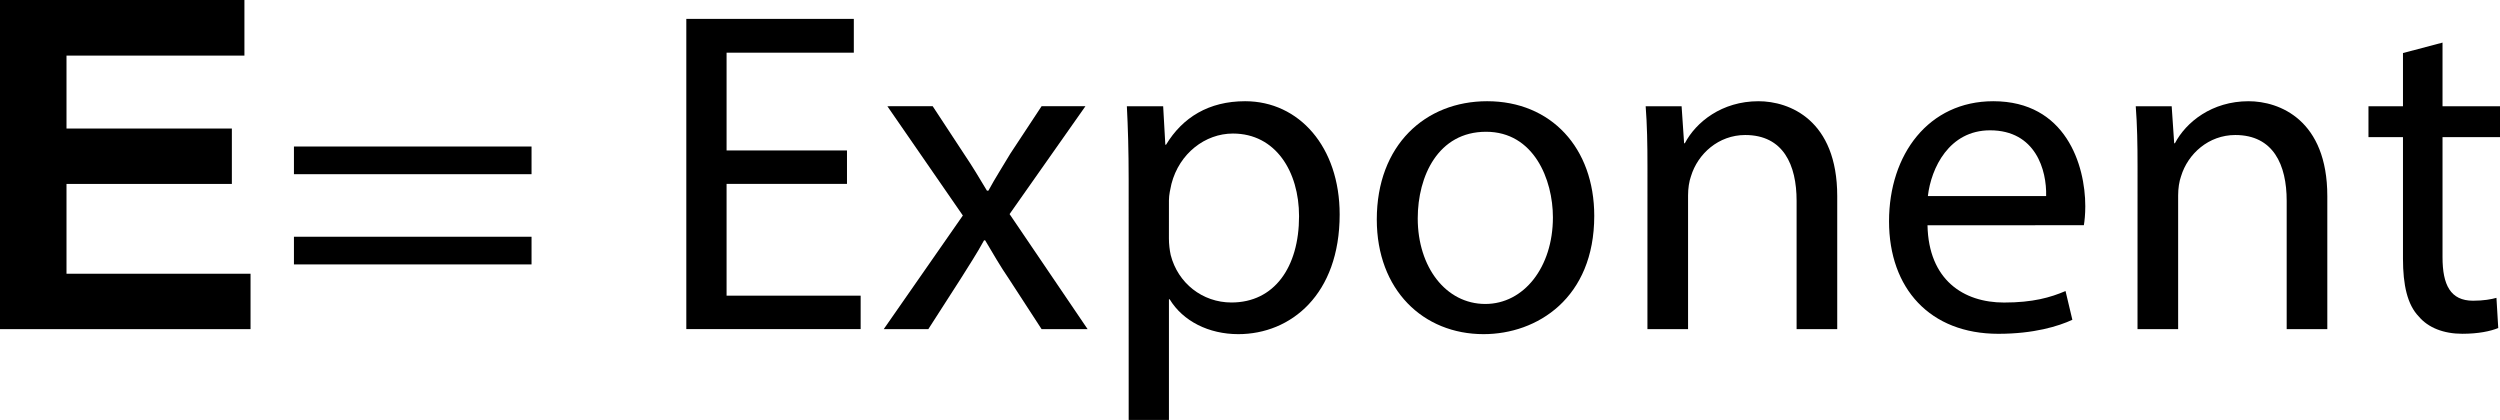 <svg id="svg66490" version="1.1" viewBox="0 0 38.361 6.444" xmlns="http://www.w3.org/2000/svg">
 <title id="title66613">img_43</title>
 <g id="layer1" transform="translate(-95.724 -144.19)">
  <g id="use53308" transform="matrix(.353 0 0 .353 95.211 149.24)">
   <path id="path66405" d="m1.453 0v-14.312h10.625v2.422h-7.734v3.172h7.188v2.406h-7.188v3.906h8v2.406z"/>
  </g>
  <g id="use53312" transform="matrix(.353 0 0 .353 99.953 149.24)">
   <path id="path66409" d="m11.125-6.734v-1.203h-10.328v1.203zm0 3.922v-1.203h-10.328v1.203z"/>
  </g>
  <g id="use53314" transform="matrix(.353 0 0 .353 104.19 149.24)"></g>
  <g id="g66611">
   <g id="use53316" transform="matrix(.353 0 0 .353 105.72 149.24)">
    <path id="path66417" d="m8.5-7.766h-5.234v-4.25h5.531v-1.469h-7.281v13.484h7.578v-1.453h-5.828v-4.859h5.234z"/>
   </g>
   <g id="use53318" transform="matrix(.353 0 0 .353 109.23 149.24)">
    <path id="path66421" d="m0.312-9.688 3.281 4.75-3.438 4.938h1.938l1.406-2.188c0.359-0.578 0.703-1.094 1.016-1.672h0.047c0.344 0.578 0.656 1.125 1.031 1.672l1.422 2.188h2l-3.391-5 3.297-4.688h-1.906l-1.359 2.062c-0.312 0.531-0.641 1.031-0.953 1.609h-0.062c-0.328-0.547-0.625-1.047-0.984-1.578l-1.375-2.094z"/>
   </g>
   <g id="use53320" transform="matrix(.353 0 0 .353 112.53 149.24)">
    <path id="path66425" d="m1.453 3.953h1.75v-5.25h0.031c0.578 0.953 1.703 1.516 2.984 1.516 2.281 0 4.406-1.719 4.406-5.203 0-2.938-1.766-4.922-4.109-4.922-1.578 0-2.719 0.703-3.438 1.891h-0.031l-0.094-1.672h-1.578c0.047 0.922 0.078 1.922 0.078 3.172zm1.75-9.547c0-0.25 0.062-0.5 0.109-0.719 0.344-1.328 1.469-2.188 2.672-2.188 1.859 0 2.875 1.656 2.875 3.594 0 2.219-1.078 3.75-2.938 3.75-1.266 0-2.328-0.844-2.641-2.062-0.047-0.219-0.078-0.469-0.078-0.719z"/>
   </g>
   <g id="use53322" transform="matrix(.353 0 0 .353 116.58 149.24)">
    <path id="path66429" d="m5.562-9.906c-2.688 0-4.797 1.906-4.797 5.141 0 3.062 2.016 4.984 4.641 4.984 2.328 0 4.812-1.562 4.812-5.141 0-2.953-1.875-4.984-4.656-4.984zm-0.047 1.328c2.078 0 2.906 2.078 2.906 3.719 0 2.172-1.266 3.766-2.938 3.766-1.719 0-2.938-1.609-2.938-3.719 0-1.844 0.891-3.766 2.969-3.766z"/>
   </g>
   <g id="use53324" transform="matrix(.353 0 0 .353 120.49 149.24)">
    <path id="path66433" d="m1.453 0h1.766v-5.812c0-0.312 0.047-0.609 0.125-0.828 0.297-0.984 1.203-1.797 2.359-1.797 1.656 0 2.234 1.297 2.234 2.859v5.578h1.766v-5.781c0-3.312-2.078-4.125-3.422-4.125-1.594 0-2.719 0.906-3.203 1.828h-0.031l-0.109-1.609h-1.562c0.062 0.812 0.078 1.625 0.078 2.625z"/>
   </g>
   <g id="use53326" transform="matrix(.353 0 0 .353 124.44 149.24)">
    <path id="path66437" d="m9.234-4.516c0.031-0.188 0.062-0.469 0.062-0.828 0-1.781-0.844-4.562-4-4.562-2.812 0-4.531 2.312-4.531 5.219 0 2.922 1.781 4.891 4.75 4.891 1.547 0 2.609-0.328 3.219-0.609l-0.297-1.25c-0.656 0.281-1.422 0.5-2.672 0.5-1.766 0-3.281-0.984-3.328-3.359zm-6.781-1.266c0.141-1.219 0.922-2.859 2.703-2.859 1.984 0 2.469 1.734 2.438 2.859z"/>
   </g>
   <g id="use53328" transform="matrix(.353 0 0 .353 128.01 149.24)">
    <path id="path66441" d="m1.453 0h1.766v-5.812c0-0.312 0.047-0.609 0.125-0.828 0.297-0.984 1.203-1.797 2.359-1.797 1.656 0 2.234 1.297 2.234 2.859v5.578h1.766v-5.781c0-3.312-2.078-4.125-3.422-4.125-1.594 0-2.719 0.906-3.203 1.828h-0.031l-0.109-1.609h-1.562c0.062 0.812 0.078 1.625 0.078 2.625z"/>
   </g>
   <g id="use53332" transform="matrix(.353 0 0 .353 131.94 149.24)">
    <path id="path66445" d="m1.859-12v2.312h-1.5v1.344h1.5v5.281c0 1.141 0.188 2 0.688 2.516 0.406 0.484 1.078 0.75 1.891 0.75 0.688 0 1.219-0.109 1.562-0.25l-0.078-1.312c-0.219 0.062-0.562 0.125-1.016 0.125-0.984 0-1.328-0.688-1.328-1.891v-5.219h2.516v-1.344h-2.516v-2.766z"/>
   </g>
  </g>
 </g>
</svg>
